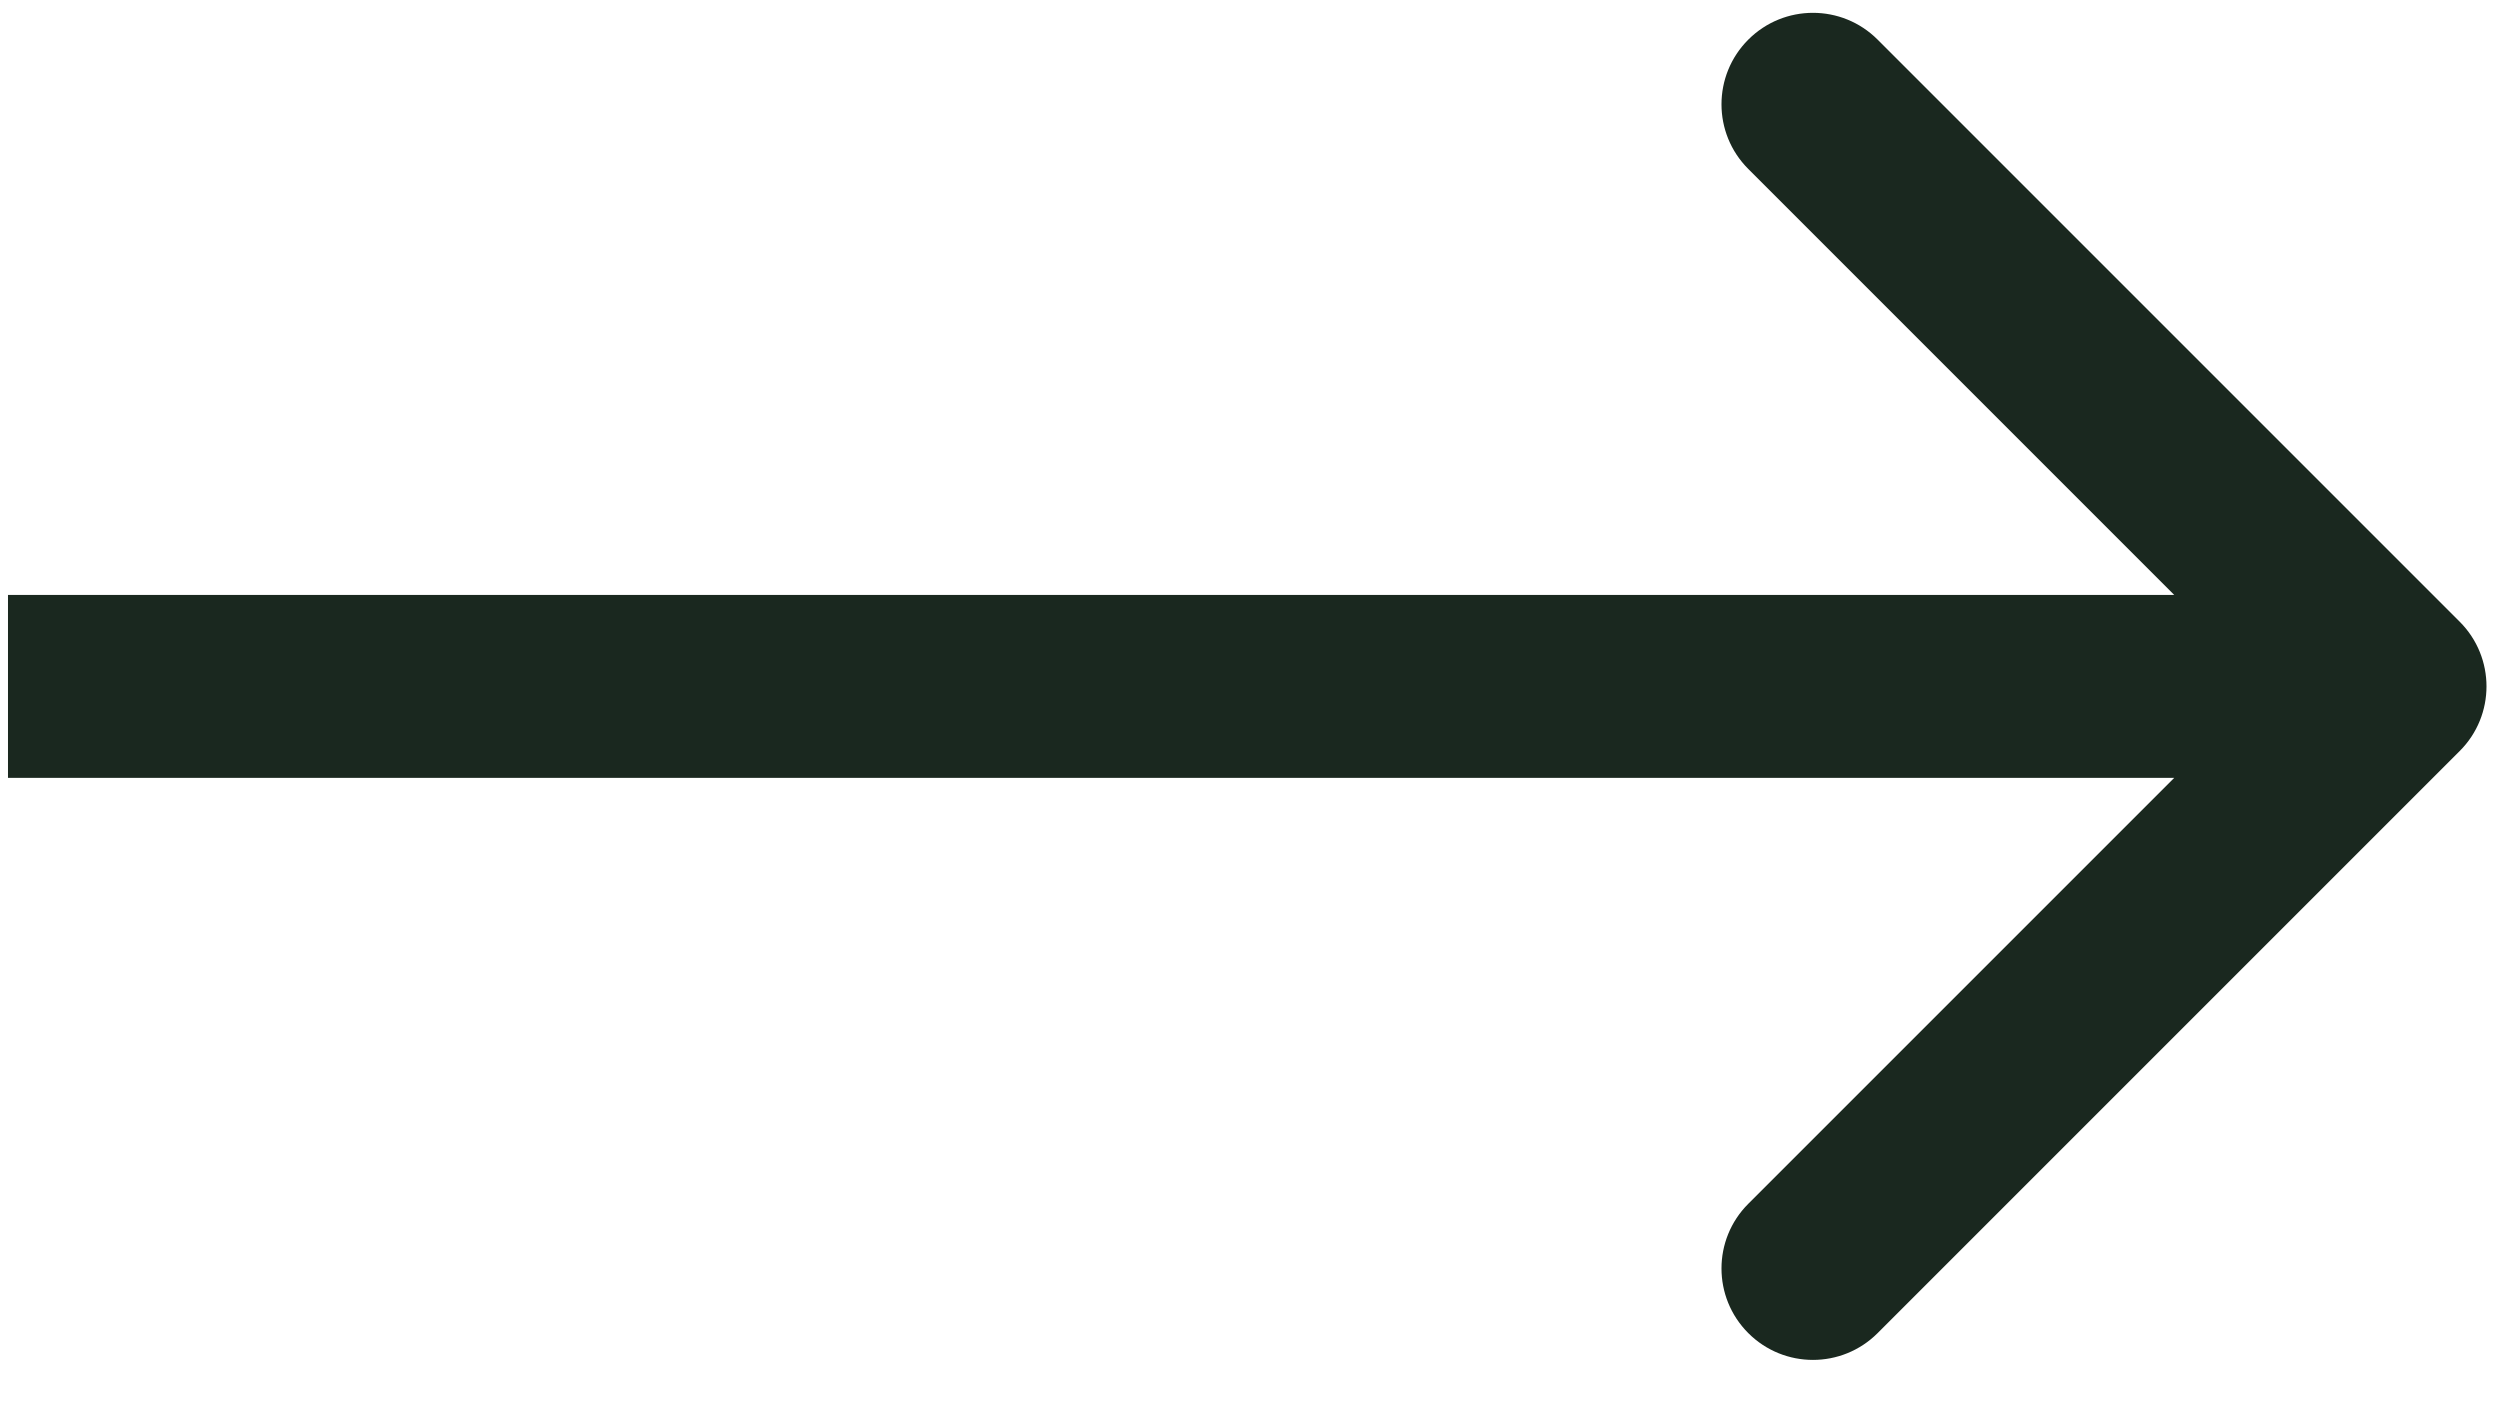 <svg width="41" height="23" viewBox="0 0 41 23" fill="none" xmlns="http://www.w3.org/2000/svg">
<path d="M40.339 12.317C40.925 11.732 40.925 10.782 40.339 10.196L30.793 0.65C30.207 0.064 29.258 0.064 28.672 0.65C28.086 1.236 28.086 2.186 28.672 2.771L37.157 11.257L28.672 19.742C28.086 20.328 28.086 21.277 28.672 21.863C29.258 22.449 30.207 22.449 30.793 21.863L40.339 12.317ZM0.131 12.757L39.278 12.757V9.757L0.131 9.757L0.131 12.757Z" fill="#1A281F"/>
</svg>
